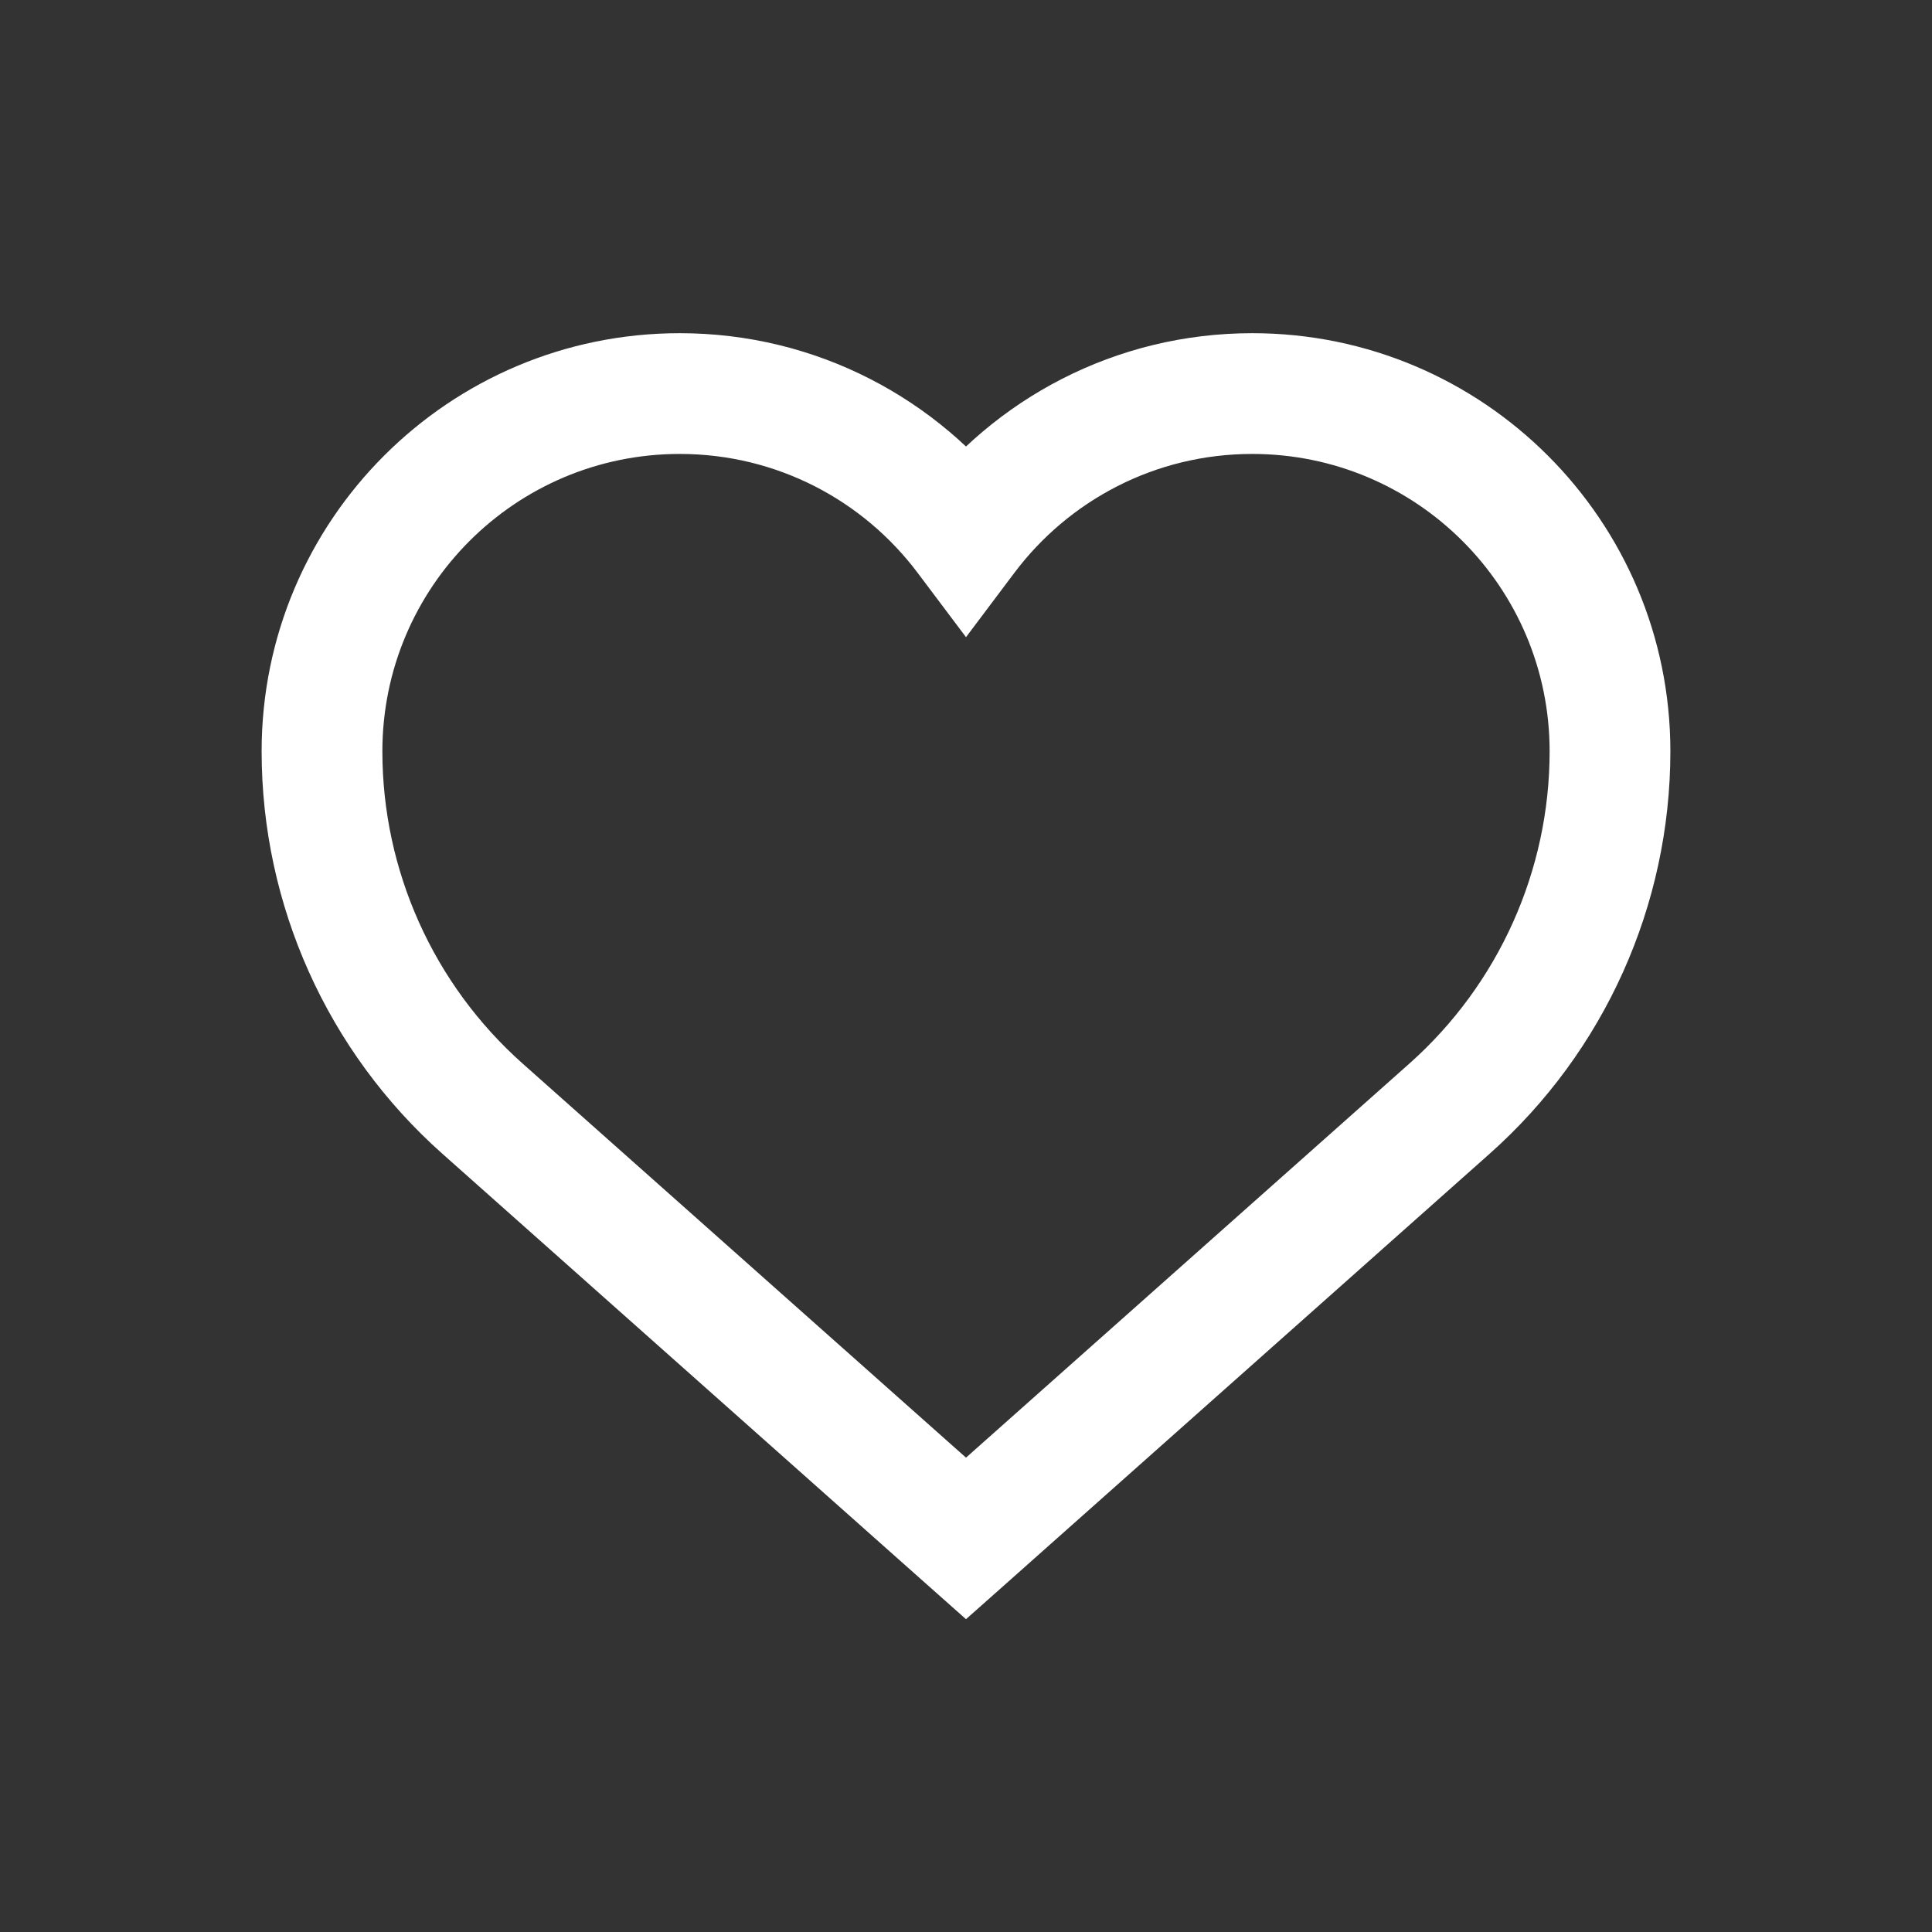 <svg width="24" height="24" viewBox="0 0 24 24" fill="none" xmlns="http://www.w3.org/2000/svg">
<rect x="0" y="0" width="24" height="24" fill="#333333" stroke="none"/>
<path d="M12 6.666L11.4 7.117L12 7.915L12.6 7.117L12 6.666ZM18.007 13.771L17.509 13.211L18.007 13.771ZM12 19.111L11.502 19.672L12 20.114L12.498 19.672L12 19.111ZM5.993 13.771L6.491 13.211H6.491L5.993 13.771ZM4.75 9.333C4.75 7.293 6.404 5.639 8.444 5.639V4.139C5.576 4.139 3.25 6.464 3.25 9.333H4.75ZM8.444 5.639C9.652 5.639 10.725 6.218 11.4 7.117L12.6 6.216C11.653 4.956 10.144 4.139 8.444 4.139V5.639ZM12.6 7.117C13.275 6.218 14.348 5.639 15.556 5.639V4.139C13.856 4.139 12.347 4.956 11.4 6.216L12.6 7.117ZM15.556 5.639C17.596 5.639 19.25 7.293 19.25 9.333H20.75C20.75 6.464 18.424 4.139 15.556 4.139V5.639ZM19.25 9.333C19.25 10.815 18.616 12.226 17.509 13.211L18.505 14.332C19.933 13.063 20.75 11.243 20.75 9.333H19.25ZM17.509 13.211L11.502 18.55L12.498 19.672L18.505 14.332L17.509 13.211ZM12.498 18.55L6.491 13.211L5.495 14.332L11.502 19.672L12.498 18.55ZM6.491 13.211C5.384 12.226 4.75 10.815 4.75 9.333H3.25C3.25 11.243 4.067 13.063 5.495 14.332L6.491 13.211Z" fill="white"/>
</svg>
